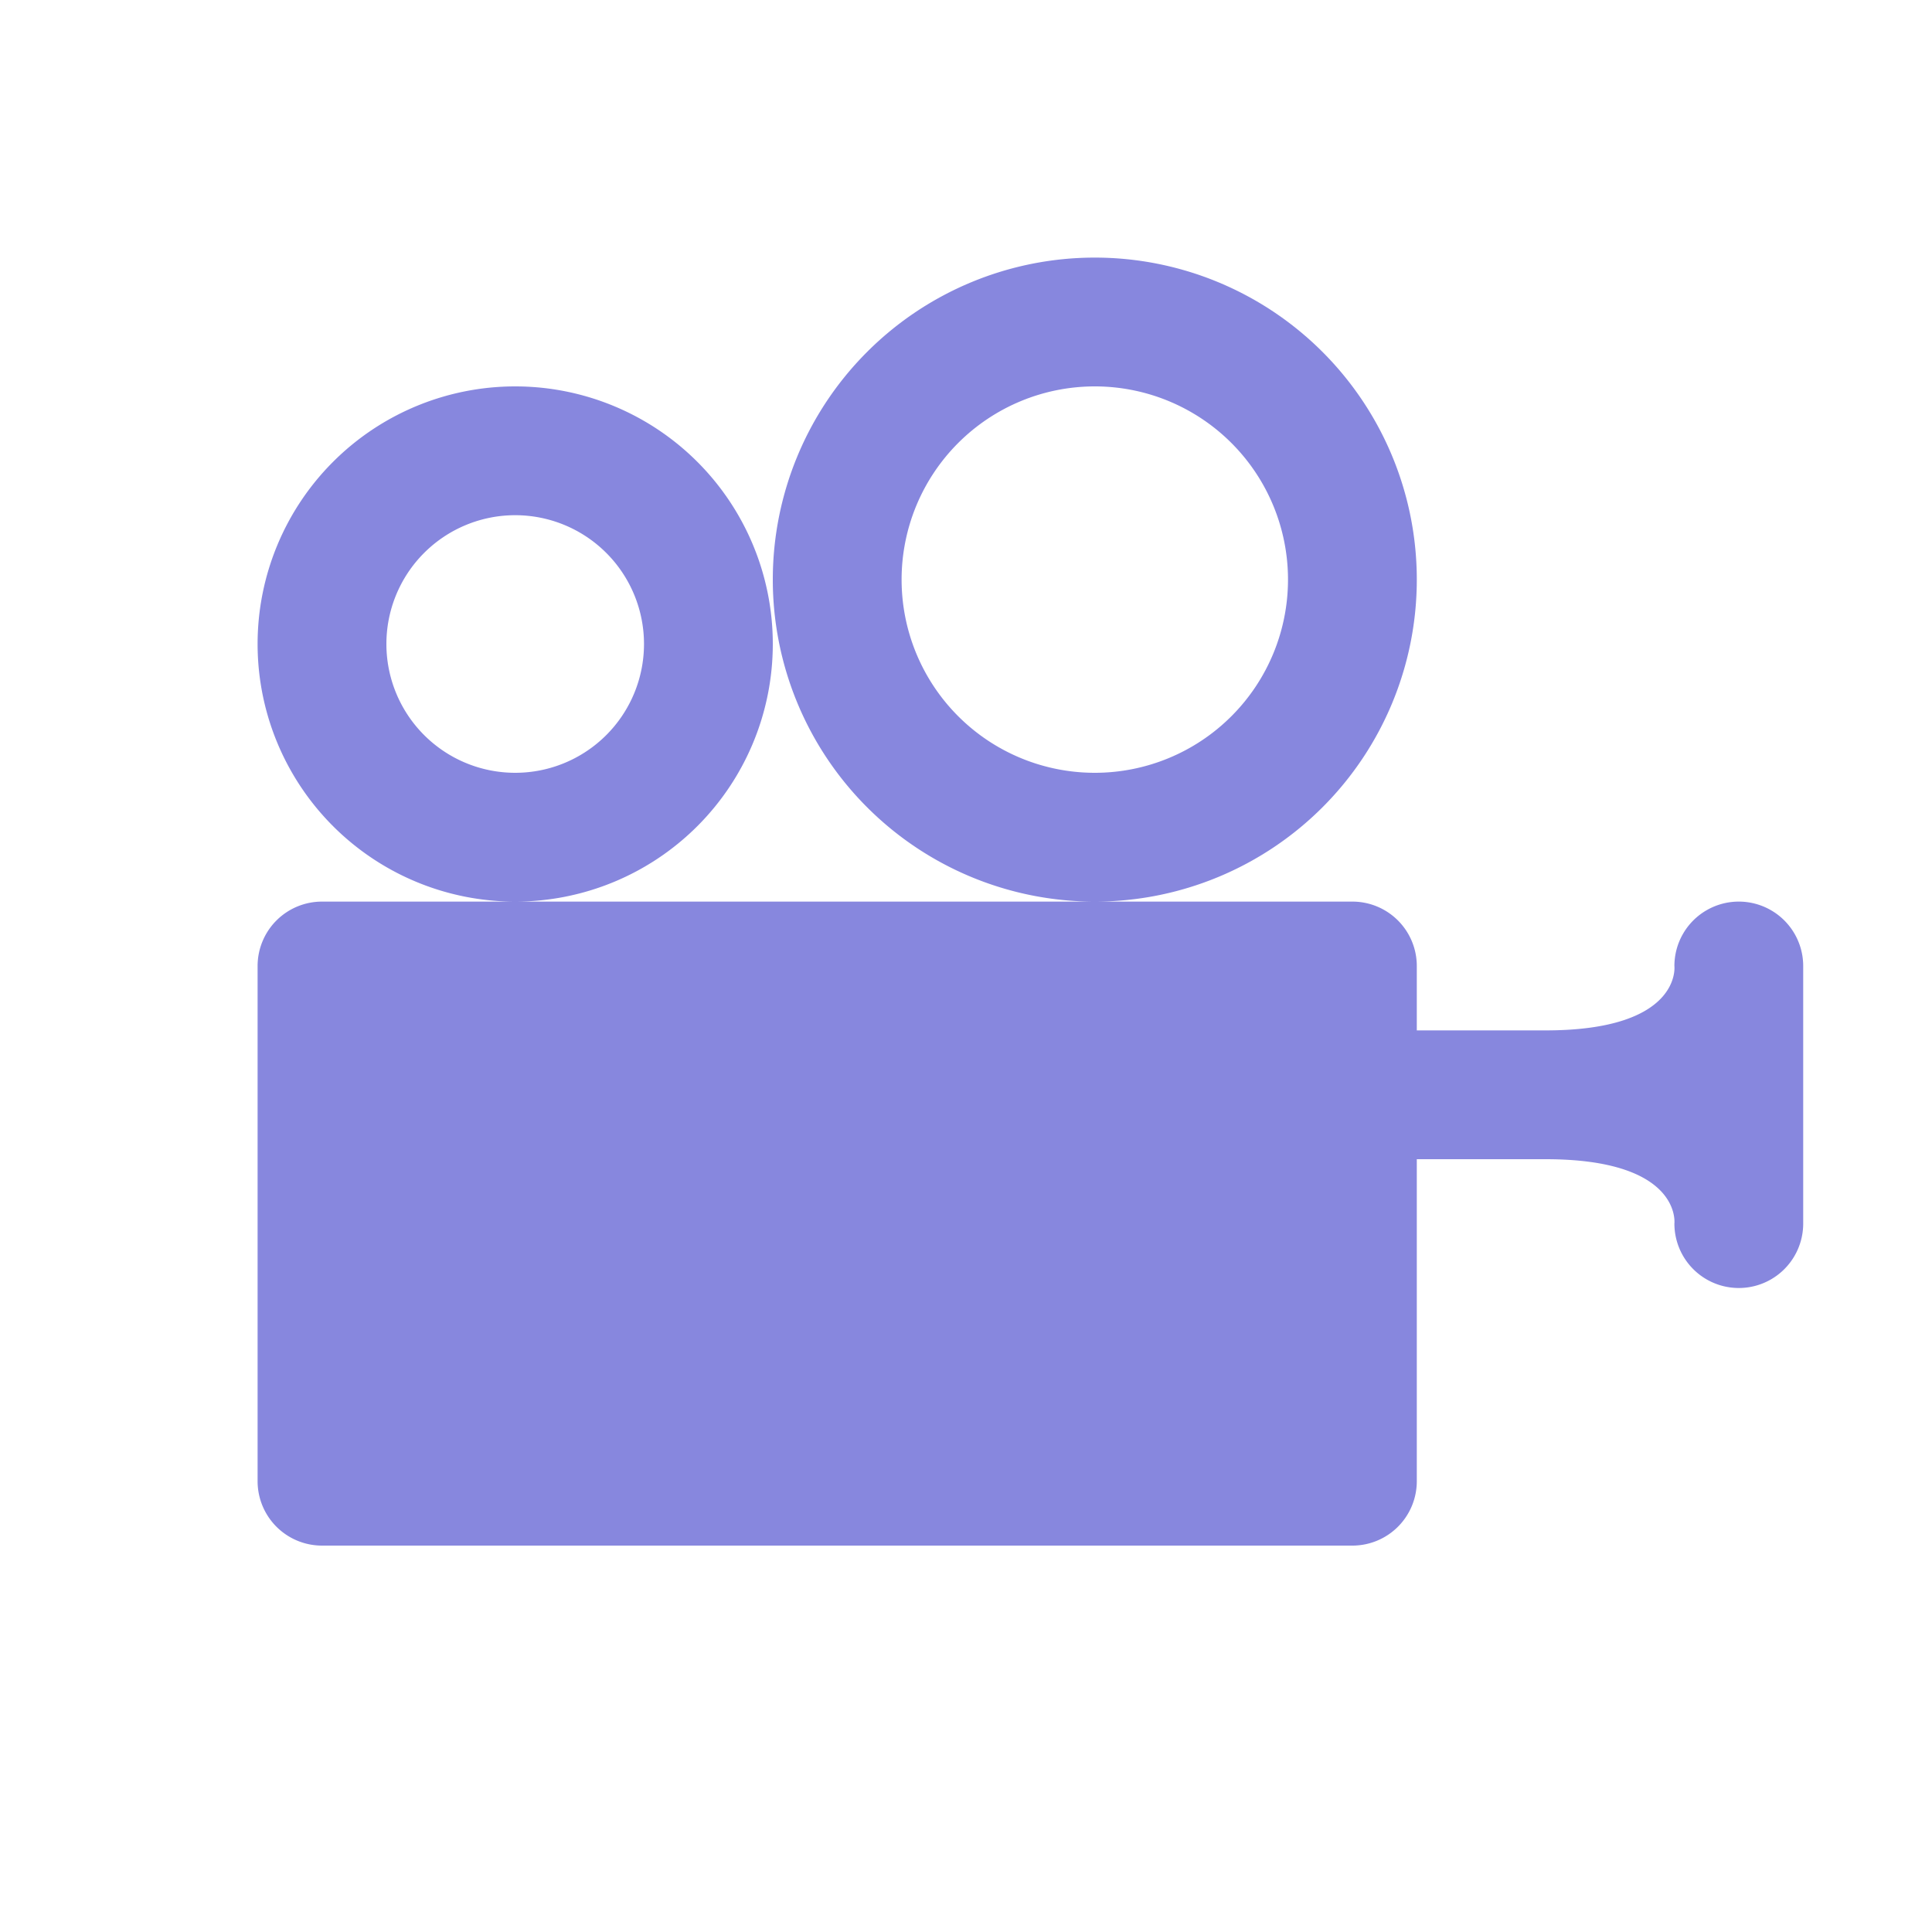 <?xml version="1.0" encoding="UTF-8" standalone="no"?>
<svg
   width="15"
   height="15"
   version="1.1"
   id="svg550"
   sodipodi:docname="Entertainment.svg"
   inkscape:version="1.2.2 (b0a84865, 2022-12-01)"
   xmlns:inkscape="http://www.inkscape.org/namespaces/inkscape"
   xmlns:sodipodi="http://sodipodi.sourceforge.net/DTD/sodipodi-0.dtd"
   xmlns="http://www.w3.org/2000/svg"
   xmlns:svg="http://www.w3.org/2000/svg">
  <defs
     id="defs554" />
  <sodipodi:namedview
     id="namedview552"
     pagecolor="#ffffff"
     bordercolor="#999999"
     borderopacity="1"
     inkscape:showpageshadow="0"
     inkscape:pageopacity="0"
     inkscape:pagecheckerboard="0"
     inkscape:deskcolor="#d1d1d1"
     showgrid="false"
     inkscape:zoom="15.733333"
     inkscape:cx="5.4661017"
     inkscape:cy="7.5"
     inkscape:window-width="1309"
     inkscape:window-height="456"
     inkscape:window-x="0"
     inkscape:window-y="0"
     inkscape:window-maximized="0"
     inkscape:current-layer="svg550" />
  <path
     d="M14 7.5v2a.5.5 0 0 1-1 0s.06-.5-1-.5h-1v2.5a.5.5 0 0 1-.5.5h-8a.5.5 0 0 1-.5-.5v-4a.5.5 0 0 1 .5-.5h8a.5.5 0 0 1 .5.5V8h1c1.06 0 1-.5 1-.5a.5.5 0 0 1 1 0zM4 3a2 2 0 1 0 0 4 2 2 0 0 0 0-4zm0 3a1 1 0 1 1 0-2 1 1 0 0 1 0 2zm4.5-4a2.5 2.5 0 1 0 0 5 2.5 2.5 0 0 0 0-5zm0 4a1.5 1.5 0 1 1 0-3 1.5 1.5 0 0 1 0 3z"
     id="path548"
     style="fill:#8787de" />
</svg>
